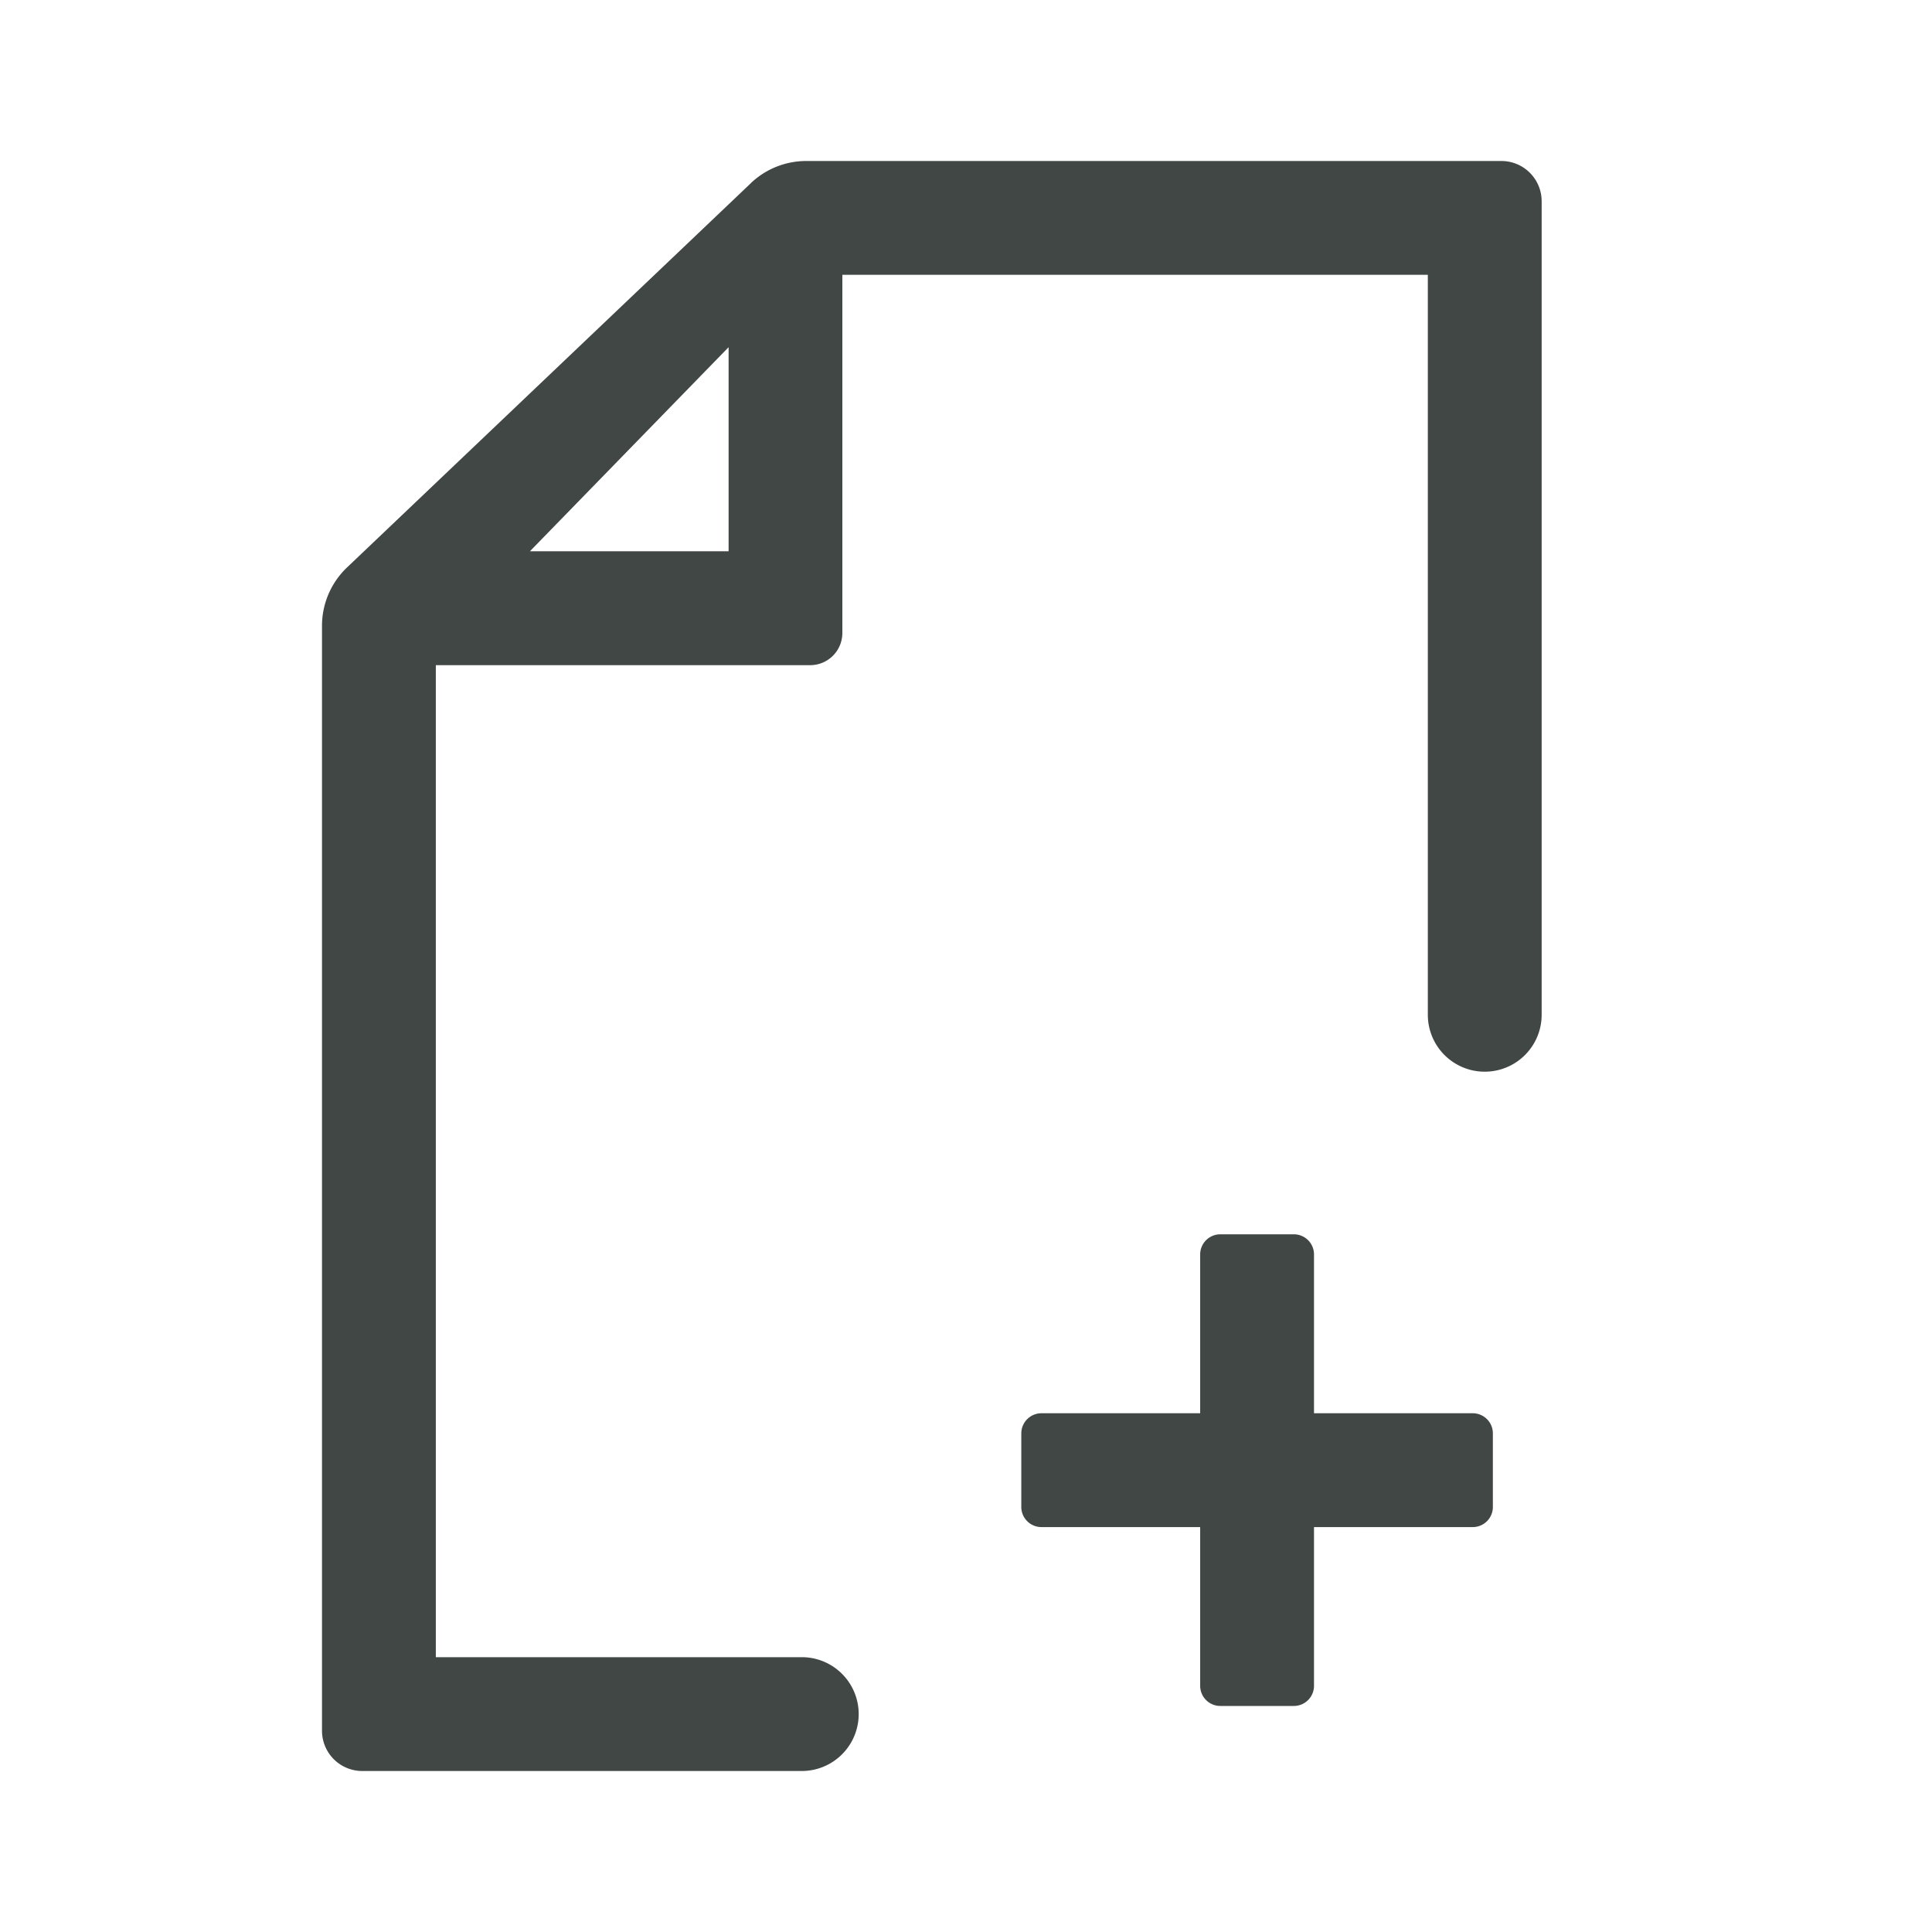 <svg xmlns="http://www.w3.org/2000/svg" width="24" height="24" viewBox="0 0 24 24">
    <g fill="#414745" fill-rule="nonzero">
        <path d="M9.327 2.276L4.31 7.05A1 1 0 0 0 4 7.775V21.5a.5.5 0 0 0 .5.5h5.46a.707.707 0 0 0 0-1.414H5.414V8.263h4.65a.4.4 0 0 0 .4-.4V3.414h7.273v9.192a.707.707 0 0 0 1.414 0V2.5a.5.5 0 0 0-.5-.5h-8.635a1 1 0 0 0-.69.276zM6.583 6.848l2.468-2.535v2.535H6.583z"/>
        <path d="M16.073 15.333h-.914a.25.25 0 0 0-.25.25v1.973h-1.972a.25.25 0 0 0-.25.25v.914c0 .138.112.25.25.25h1.972v1.972c0 .138.112.25.25.25h.914a.25.25 0 0 0 .25-.25V18.97h1.972a.25.25 0 0 0 .25-.25v-.914a.25.25 0 0 0-.25-.25h-1.972v-1.973a.25.25 0 0 0-.25-.25z"/>
    </g>
</svg>
